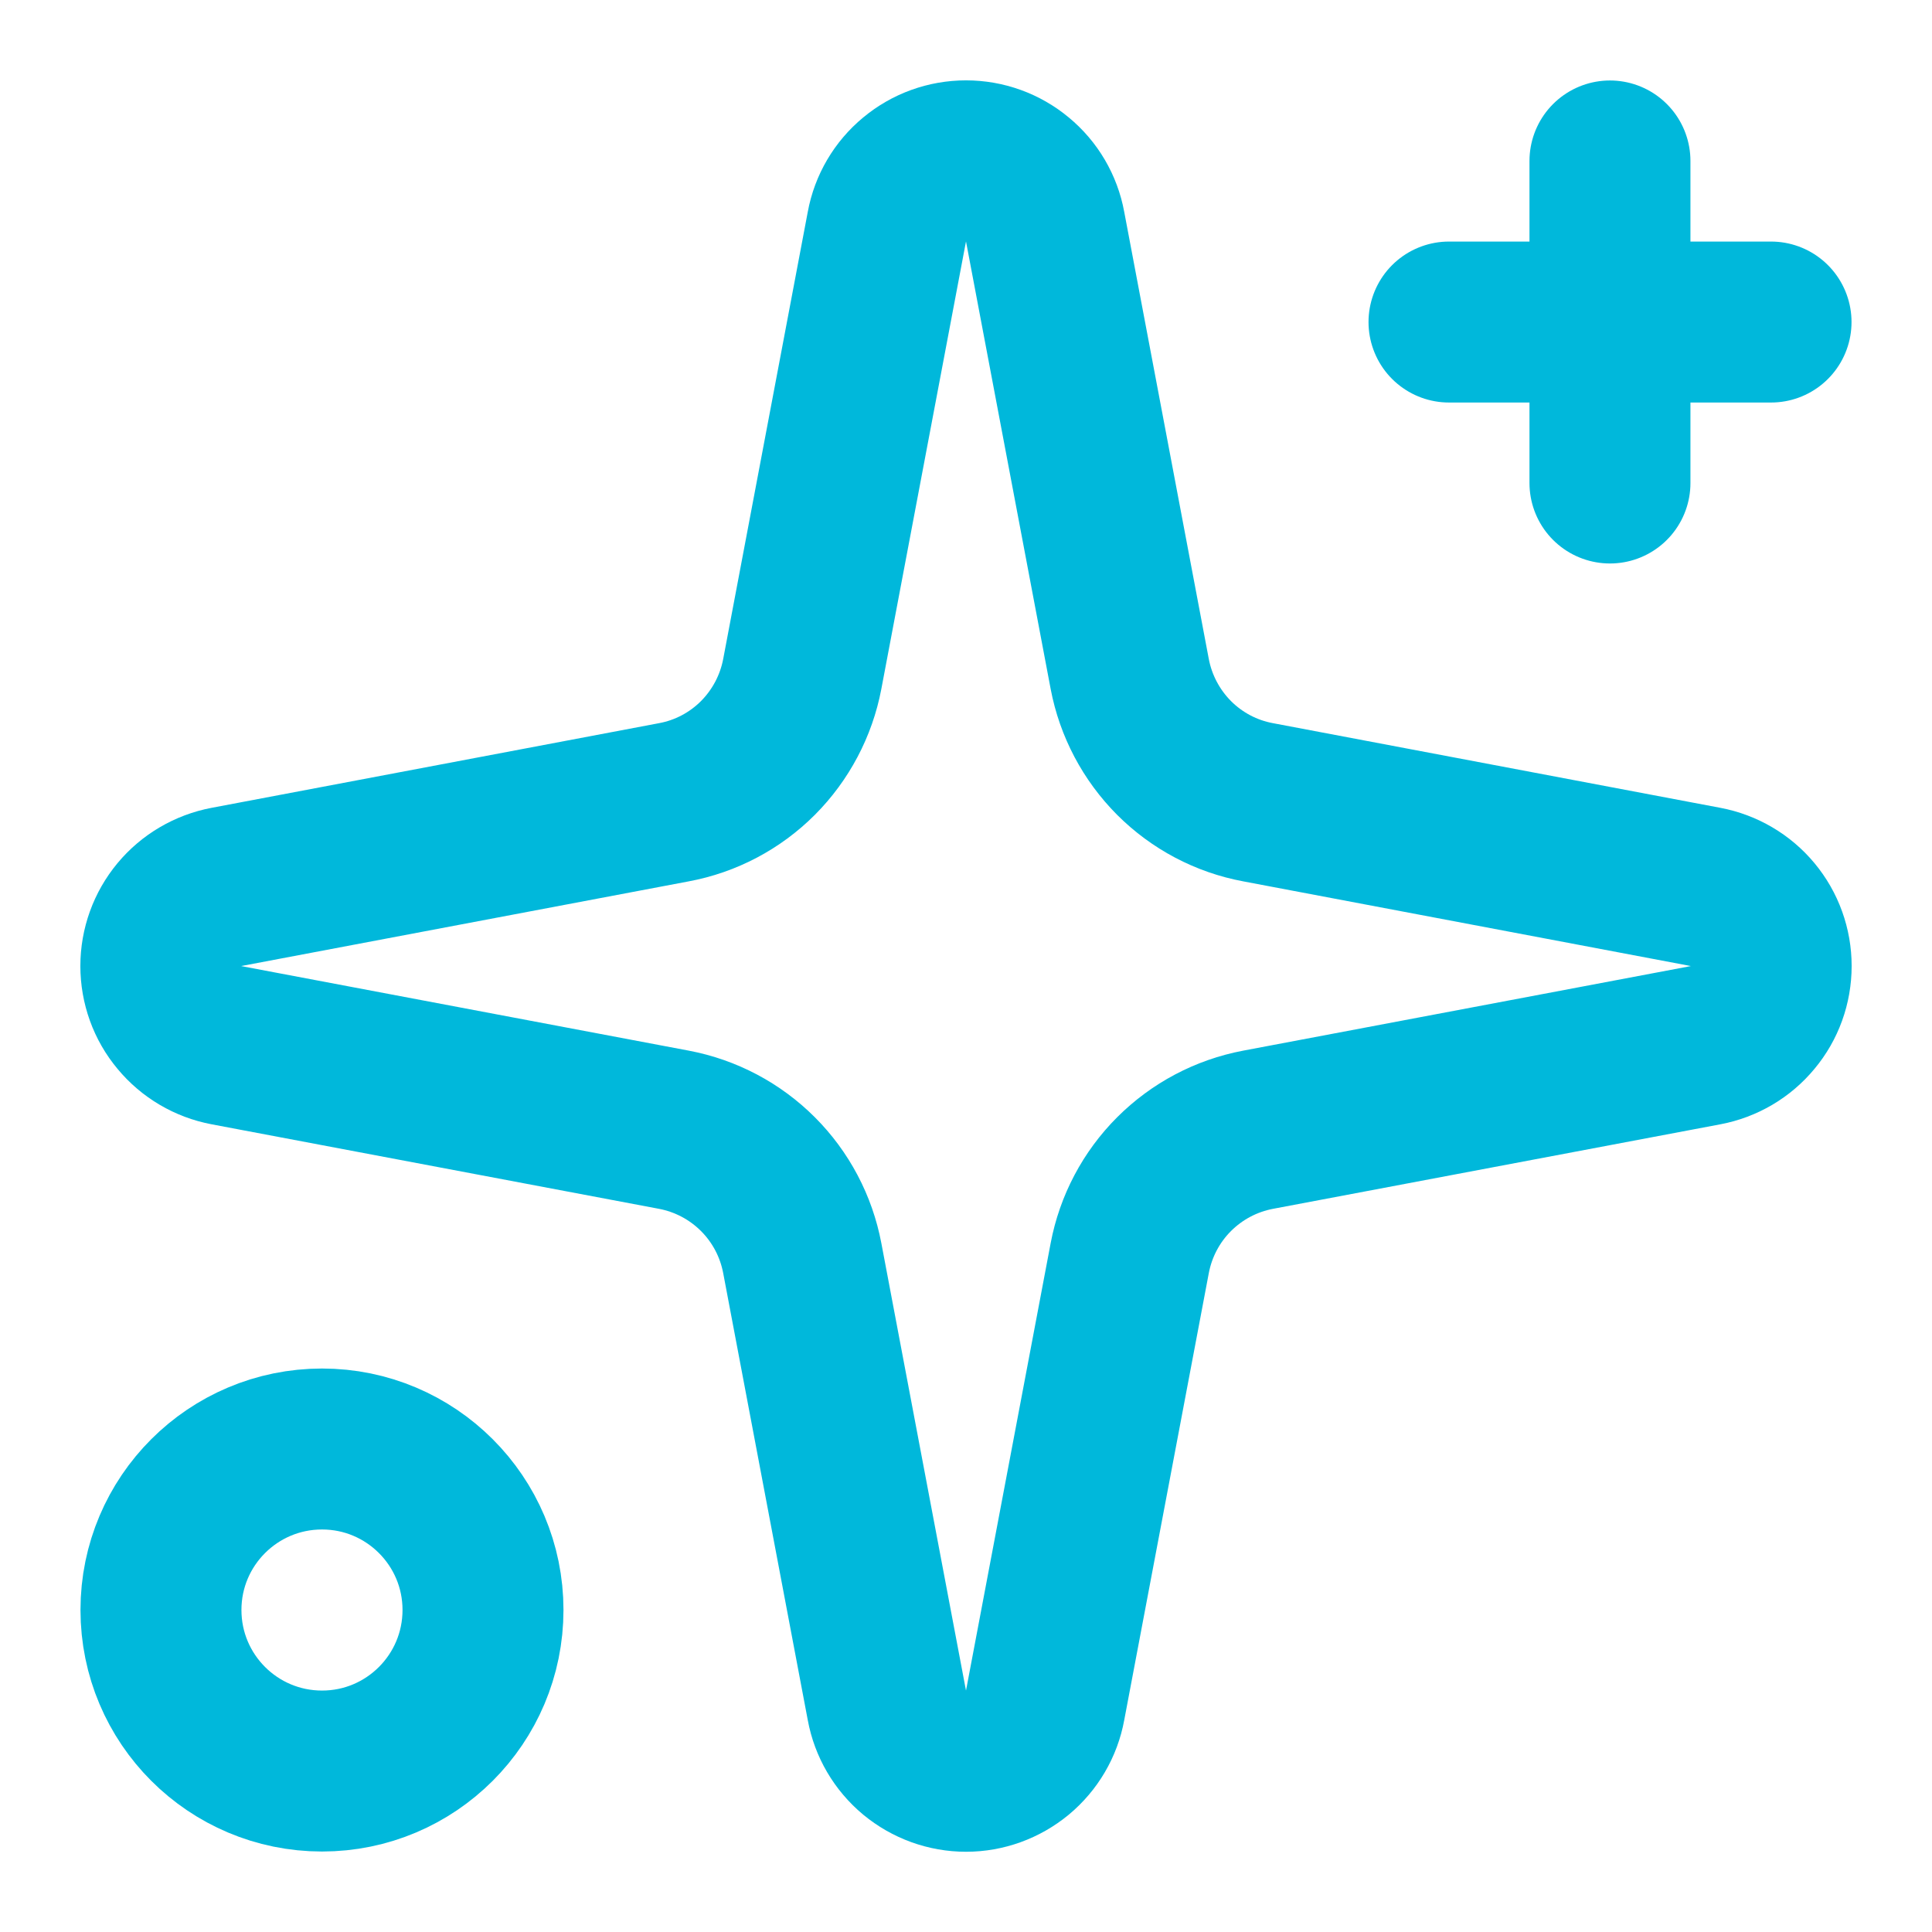 <svg width="16" height="16" viewBox="0 0 16 16" fill="none" xmlns="http://www.w3.org/2000/svg">
<g clip-path="url(#clip0_1_323)">
<path d="M7.345 1.876C7.373 1.723 7.454 1.585 7.574 1.486C7.694 1.386 7.844 1.332 8 1.332C8.156 1.332 8.306 1.386 8.426 1.486C8.546 1.585 8.627 1.723 8.655 1.876L9.356 5.582C9.406 5.845 9.534 6.087 9.723 6.277C9.913 6.467 10.155 6.595 10.419 6.644L14.124 7.345C14.277 7.374 14.415 7.455 14.514 7.574C14.614 7.694 14.668 7.845 14.668 8C14.668 8.156 14.614 8.307 14.514 8.426C14.415 8.546 14.277 8.627 14.124 8.656L10.419 9.356C10.155 9.406 9.913 9.534 9.723 9.724C9.534 9.913 9.406 10.155 9.356 10.419L8.655 14.124C8.627 14.277 8.546 14.415 8.426 14.515C8.306 14.614 8.156 14.669 8 14.669C7.844 14.669 7.694 14.614 7.574 14.515C7.454 14.415 7.373 14.277 7.345 14.124L6.644 10.419C6.594 10.155 6.466 9.913 6.277 9.724C6.087 9.534 5.845 9.406 5.581 9.356L1.876 8.656C1.723 8.627 1.585 8.546 1.486 8.426C1.386 8.307 1.332 8.156 1.332 8C1.332 7.845 1.386 7.694 1.486 7.574C1.585 7.455 1.723 7.374 1.876 7.345L5.581 6.644C5.845 6.595 6.087 6.467 6.277 6.277C6.466 6.087 6.594 5.845 6.644 5.582L7.345 1.876Z" stroke="#00B8DB" stroke-width="1.333" stroke-linecap="round" stroke-linejoin="round"/>
<path d="M13.333 1.333V4" stroke="#00B8DB" stroke-width="1.333" stroke-linecap="round" stroke-linejoin="round"/>
<path d="M14.667 2.667H12" stroke="#00B8DB" stroke-width="1.333" stroke-linecap="round" stroke-linejoin="round"/>
<path d="M2.667 14.667C3.403 14.667 4 14.07 4 13.333C4 12.597 3.403 12 2.667 12C1.93 12 1.333 12.597 1.333 13.333C1.333 14.07 1.93 14.667 2.667 14.667Z" stroke="#00B8DB" stroke-width="1.333" stroke-linecap="round" stroke-linejoin="round"/>
</g>
<defs>
<clipPath id="clip0_1_323">
<rect width="16" height="16" fill="white"/>
</clipPath>
</defs>
</svg>
